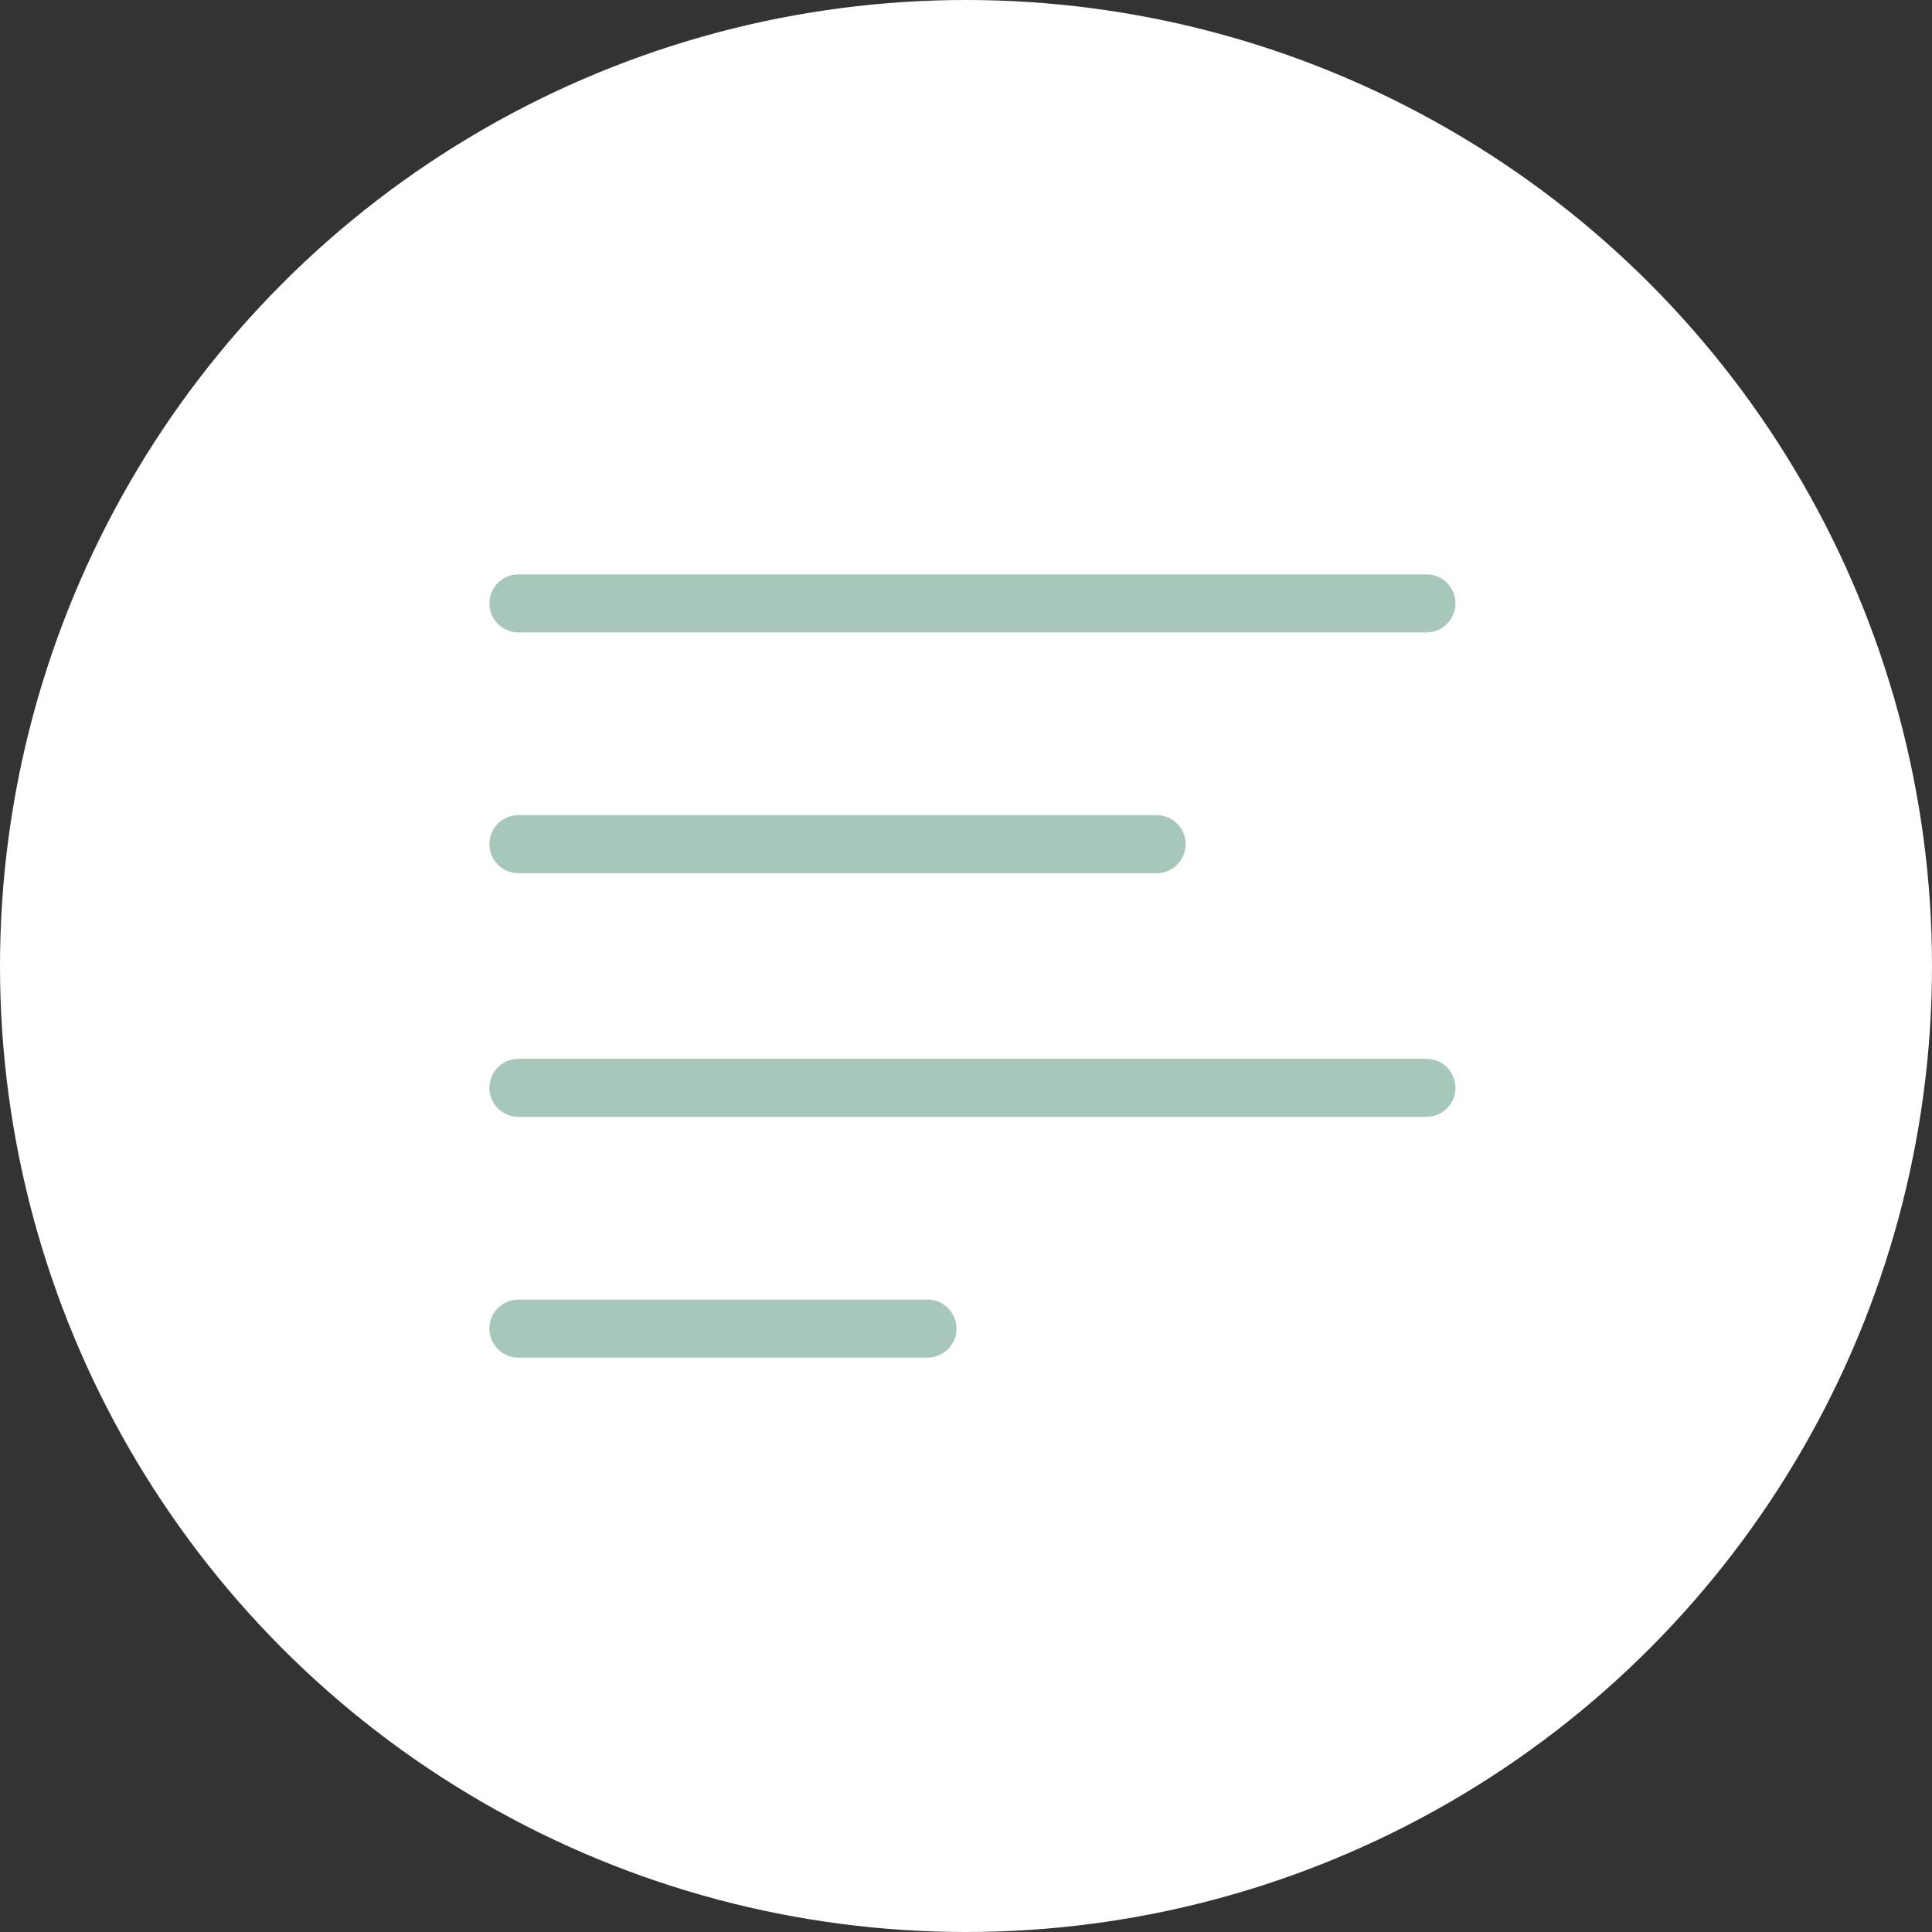 <svg xmlns="http://www.w3.org/2000/svg" xmlns:xlink="http://www.w3.org/1999/xlink" width="300" height="300" viewBox="0 0 300 300">
  <rect x="0" y="0" width="300" height="300" fill="#333333" stroke="none"/>
  <defs>
    <clipPath id="clip-path">
      <rect id="Rectangle_2" data-name="Rectangle 2" width="150" height="150" transform="translate(54 50)" fill="#fff"/>
    </clipPath>
  </defs>
  <g id="text_button" data-name="text button" transform="translate(656 -120)" style="isolation: isolate">
    <circle id="Ellipse_1" data-name="Ellipse 1" cx="150" cy="150" r="150" transform="translate(-656 120)" fill="#fff"/>
    <g id="Group_2" data-name="Group 2" transform="translate(-634 145)" clip-path="url(#clip-path)">
      <path id="Path_5" data-name="Path 5" d="M199.5,59.459H58.5a4.5,4.5,0,1,0,0,9.009H199.5a4.5,4.5,0,1,0,0-9.009Z" transform="translate(0 4.73)" fill="#a8c7bb"/>
      <path id="Path_6" data-name="Path 6" d="M157.6,84.384H58.5a4.5,4.5,0,0,0,0,9.009h99.1a4.5,4.5,0,1,0,0-9.009Z" transform="translate(0 17.192)" fill="#a8c7bb"/>
      <path id="Path_7" data-name="Path 7" d="M199.5,109.61H58.5a4.5,4.5,0,1,0,0,9.009H199.5a4.5,4.5,0,1,0,0-9.009Z" transform="translate(0 29.805)" fill="#a8c7bb"/>
      <path id="Path_8" data-name="Path 8" d="M122.018,134.535H58.5a4.5,4.5,0,1,0,0,9.009h63.513a4.5,4.5,0,0,0,0-9.009Z" transform="translate(0 42.268)" fill="#a8c7bb"/>
    </g>
  </g>
</svg>
